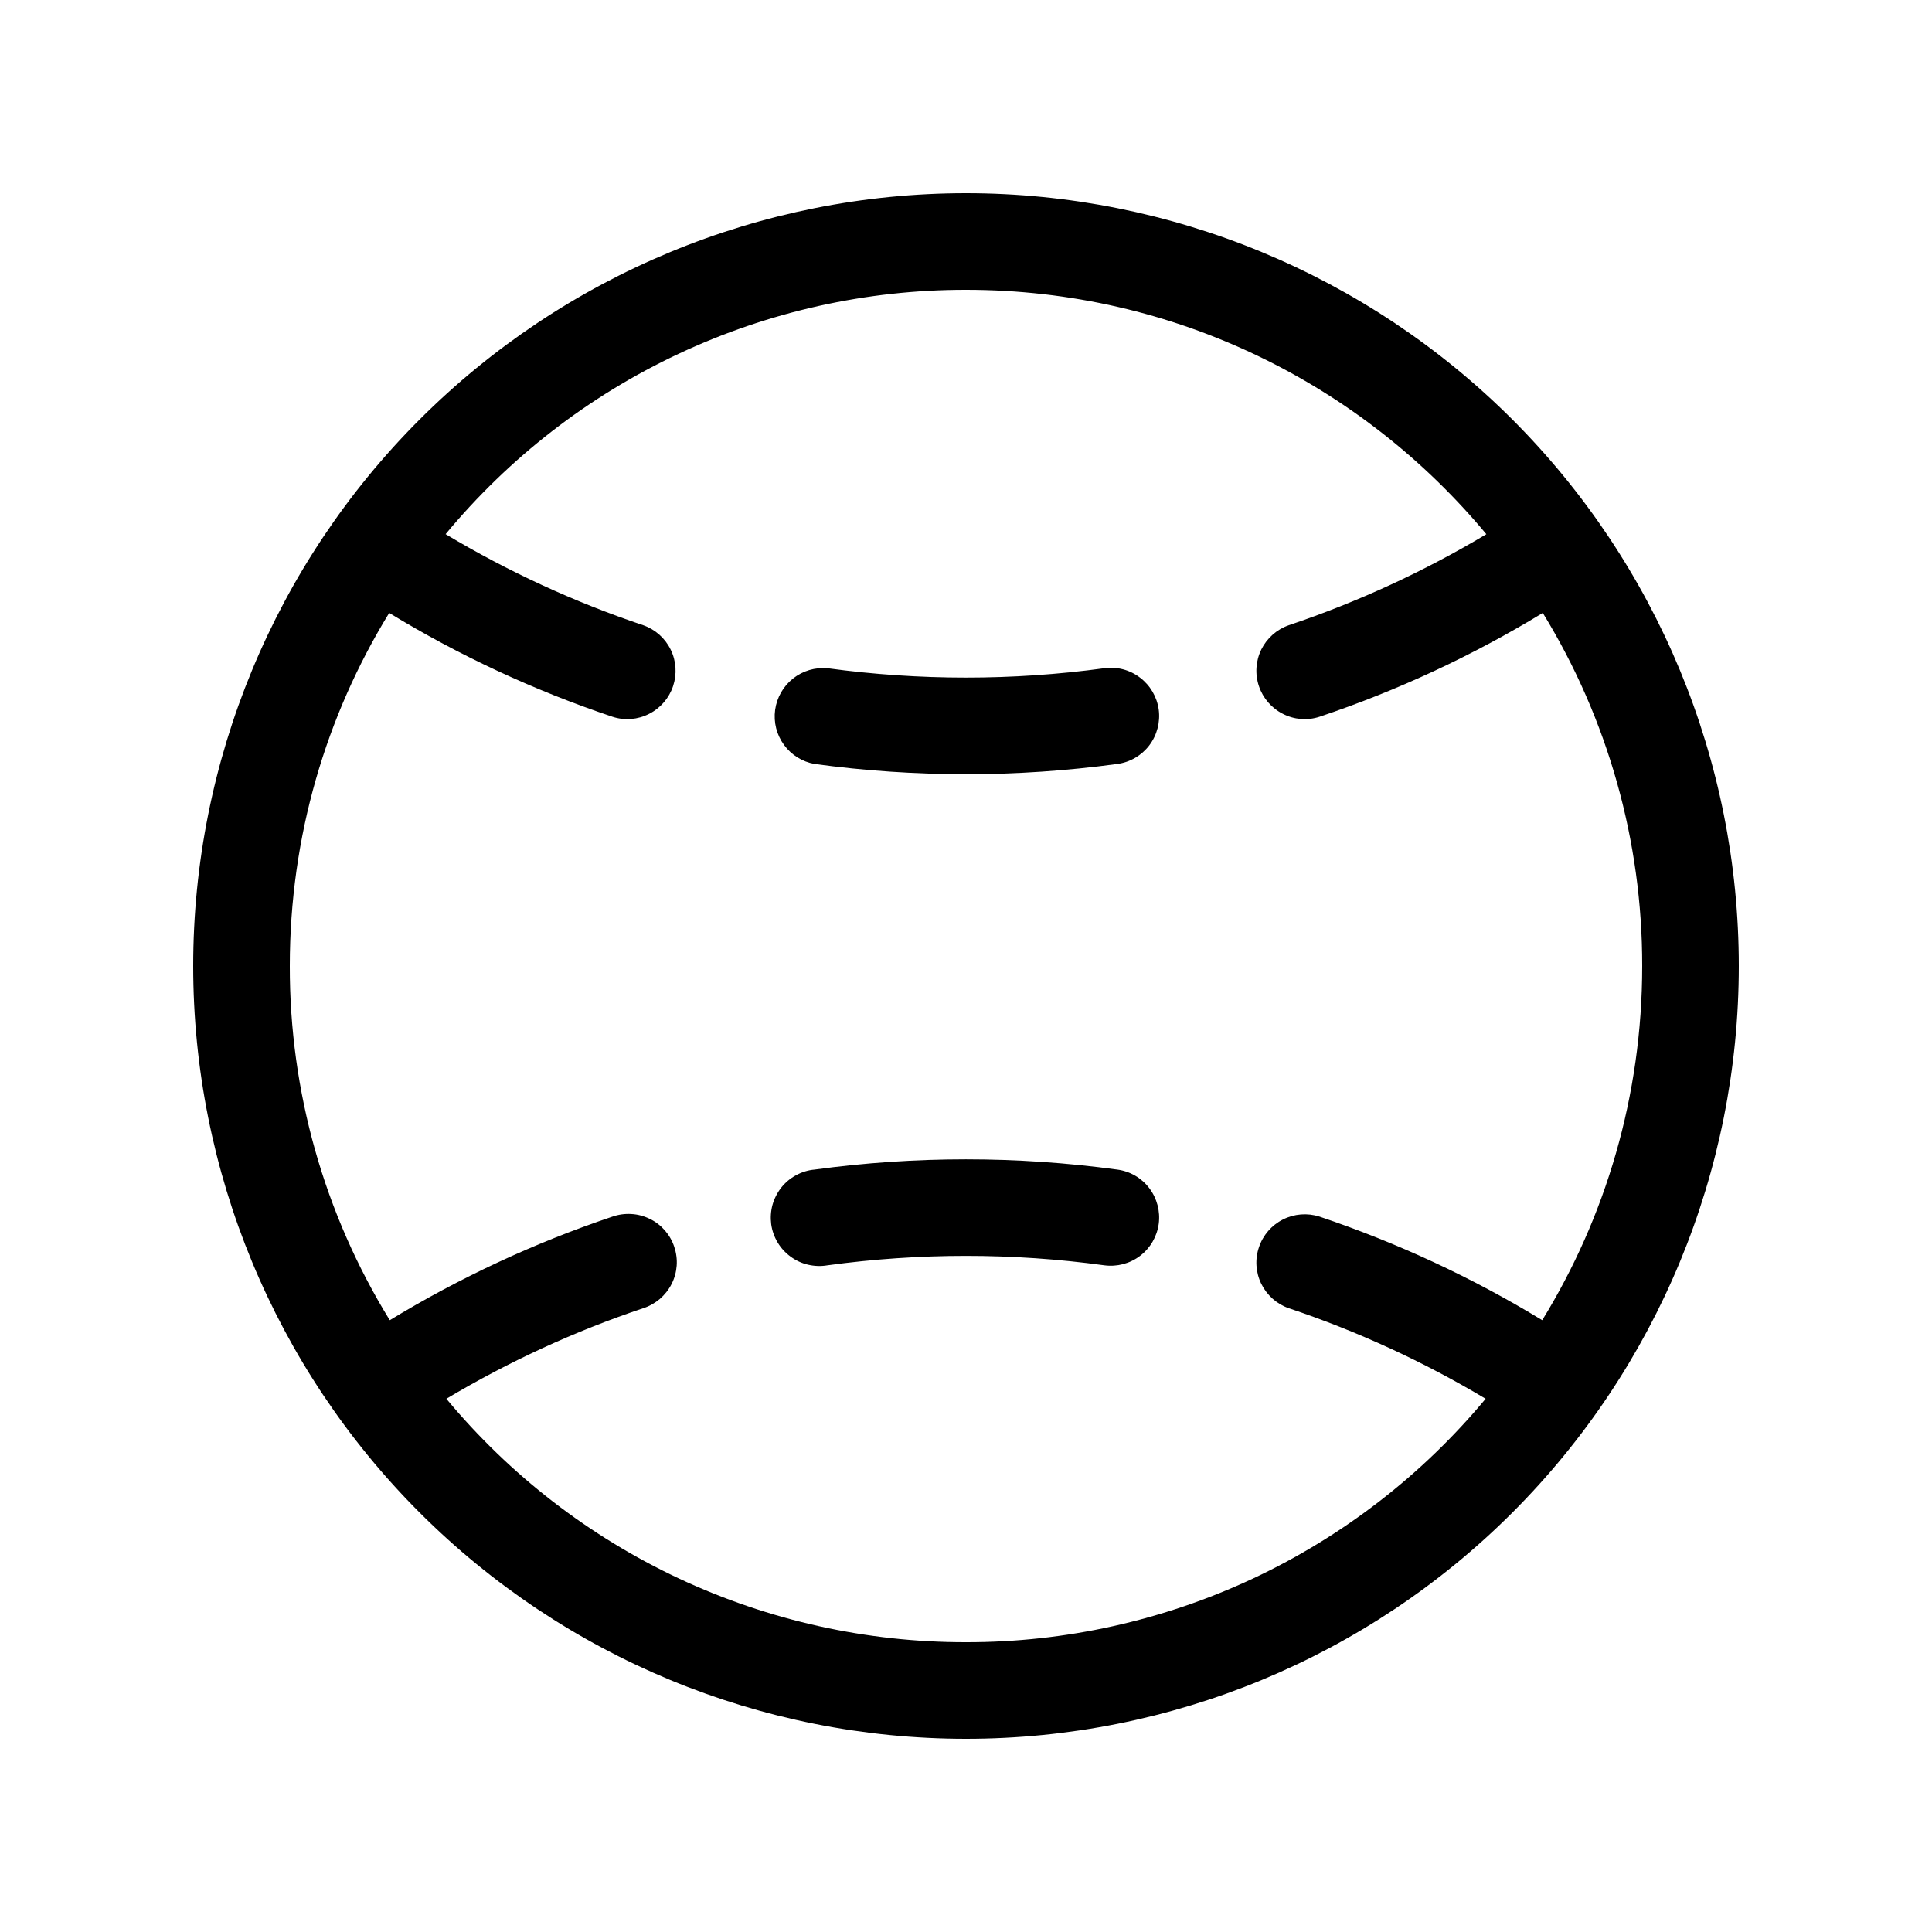 <svg width="24" height="24" viewBox="0 0 24 24" fill="none" xmlns="http://www.w3.org/2000/svg">
<path d="M5.535 6.636C6.323 5.686 7.311 4.92 8.428 4.396C9.546 3.871 10.765 3.599 12 3.6C14.599 3.6 16.922 4.781 18.464 6.636C17.695 7.096 16.873 7.476 16.009 7.767C15.86 7.819 15.738 7.928 15.668 8.069C15.599 8.211 15.588 8.374 15.639 8.524C15.689 8.673 15.796 8.797 15.937 8.868C16.077 8.94 16.241 8.953 16.391 8.904C17.369 8.576 18.299 8.141 19.165 7.614C19.975 8.934 20.402 10.452 20.4 12C20.4 13.613 19.945 15.12 19.158 16.4C18.286 15.869 17.358 15.438 16.391 15.113C16.241 15.065 16.077 15.078 15.937 15.149C15.796 15.22 15.689 15.344 15.639 15.494C15.588 15.643 15.599 15.807 15.668 15.948C15.738 16.09 15.86 16.199 16.009 16.251C16.869 16.539 17.689 16.918 18.455 17.376C17.667 18.324 16.68 19.086 15.565 19.609C14.449 20.131 13.232 20.402 12 20.4C10.768 20.402 9.551 20.131 8.435 19.609C7.319 19.086 6.333 18.324 5.545 17.376C6.318 16.915 7.137 16.537 7.991 16.251C8.066 16.227 8.136 16.187 8.197 16.136C8.257 16.084 8.307 16.021 8.343 15.95C8.379 15.879 8.4 15.802 8.406 15.723C8.412 15.644 8.401 15.564 8.376 15.489C8.351 15.413 8.311 15.344 8.259 15.284C8.206 15.224 8.143 15.175 8.071 15.141C8 15.106 7.922 15.085 7.843 15.081C7.764 15.076 7.684 15.087 7.609 15.113C6.633 15.441 5.707 15.874 4.842 16.4C4.027 15.077 3.597 13.554 3.6 12C3.6 10.392 4.051 8.891 4.835 7.614C5.701 8.142 6.631 8.576 7.609 8.904C7.759 8.953 7.922 8.94 8.063 8.868C8.204 8.797 8.311 8.673 8.361 8.524C8.411 8.374 8.401 8.211 8.331 8.069C8.262 7.928 8.14 7.819 7.991 7.767C7.134 7.479 6.311 7.1 5.535 6.635M12 2.4C9.454 2.4 7.012 3.412 5.212 5.212C3.411 7.013 2.4 9.454 2.4 12C2.4 14.546 3.411 16.988 5.212 18.789C7.012 20.589 9.454 21.6 12 21.6C14.546 21.6 16.988 20.589 18.788 18.789C20.588 16.988 21.6 14.546 21.6 12C21.6 9.454 20.588 7.013 18.788 5.212C16.988 3.412 14.546 2.4 12 2.4ZM10.28 8.301C11.421 8.456 12.578 8.456 13.718 8.301C13.876 8.279 14.036 8.321 14.162 8.418C14.289 8.514 14.372 8.657 14.394 8.814C14.415 8.972 14.373 9.132 14.277 9.259C14.181 9.385 14.038 9.469 13.88 9.49C12.632 9.66 11.367 9.66 10.118 9.49C9.966 9.463 9.83 9.378 9.739 9.253C9.647 9.127 9.608 8.972 9.629 8.818C9.65 8.665 9.73 8.525 9.851 8.429C9.972 8.333 10.126 8.287 10.28 8.302M10.28 15.718C11.421 15.562 12.578 15.562 13.718 15.718C13.876 15.739 14.036 15.697 14.162 15.601C14.289 15.505 14.372 15.362 14.394 15.204C14.415 15.047 14.373 14.887 14.277 14.76C14.181 14.633 14.038 14.55 13.88 14.529C12.632 14.359 11.367 14.359 10.118 14.529C10.038 14.536 9.96 14.56 9.889 14.599C9.818 14.637 9.755 14.69 9.705 14.753C9.655 14.817 9.618 14.89 9.596 14.968C9.575 15.046 9.57 15.127 9.58 15.207C9.591 15.287 9.618 15.364 9.66 15.434C9.701 15.503 9.756 15.563 9.822 15.611C9.887 15.659 9.961 15.693 10.04 15.711C10.119 15.729 10.201 15.732 10.28 15.718Z" fill="black"/>
</svg>
